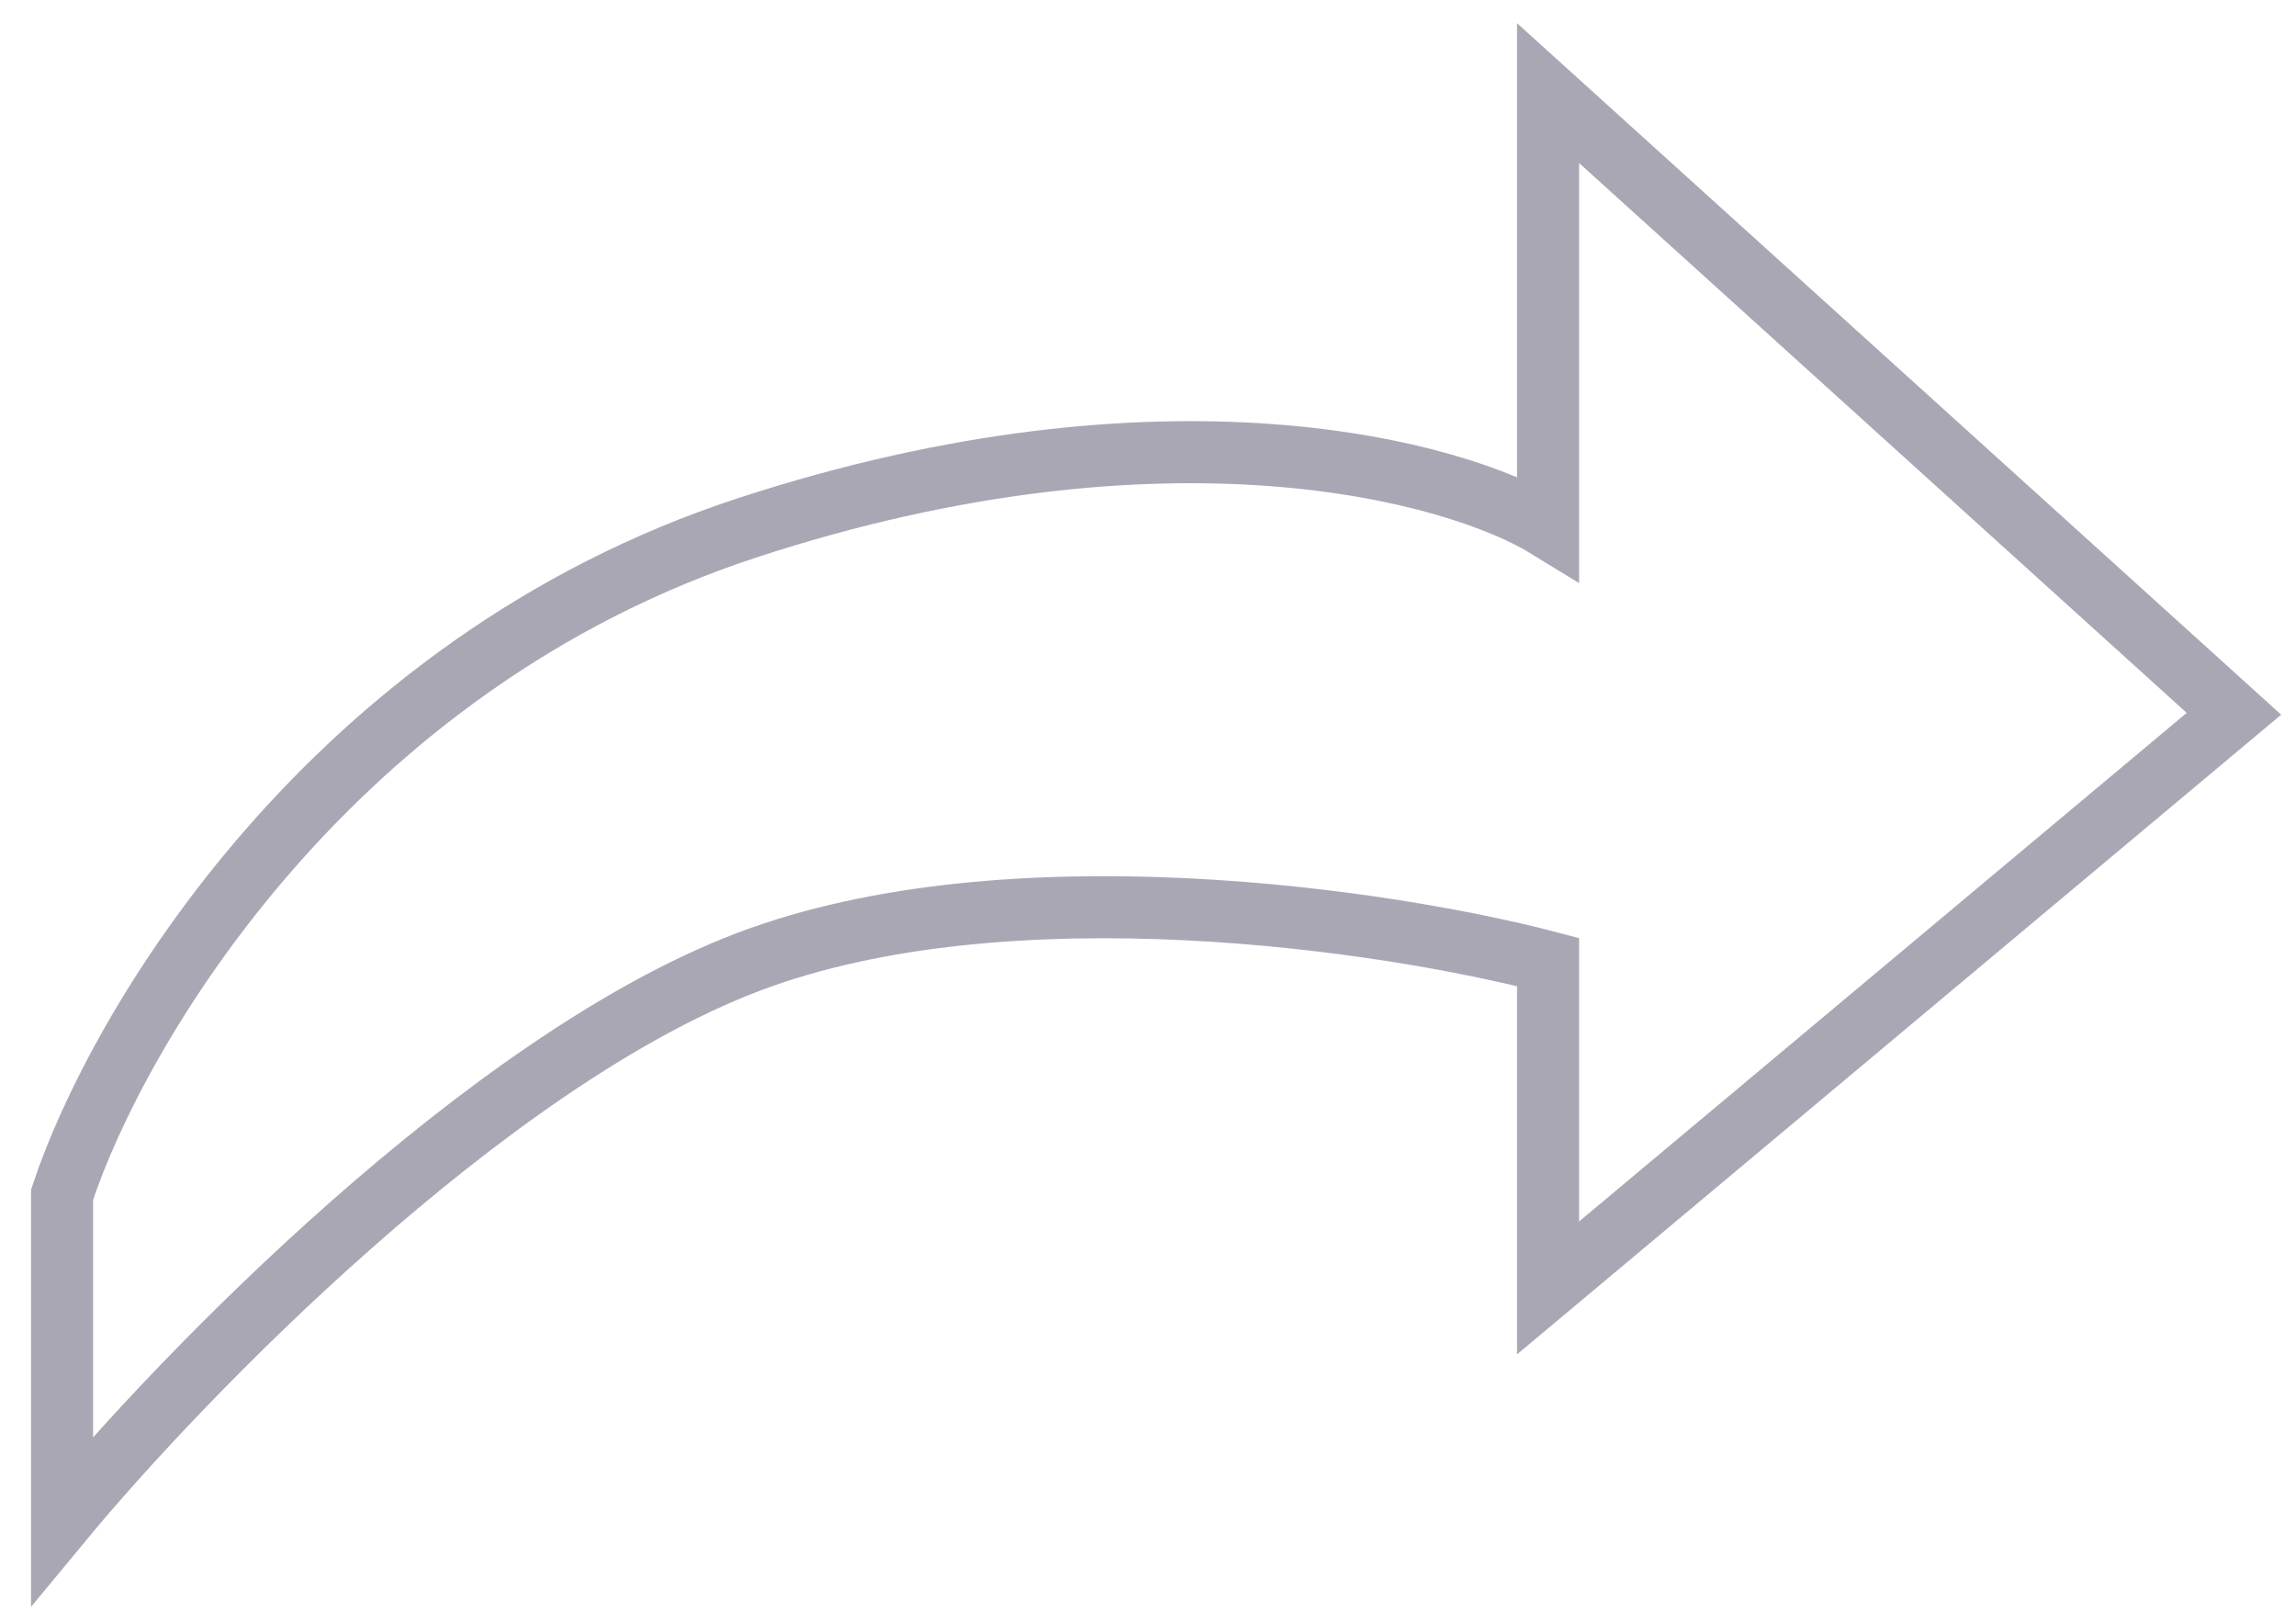<svg width="37" height="26" viewBox="0 0 37 26" fill="none" xmlns="http://www.w3.org/2000/svg">
<path d="M12.053 8.5C5.316 10.7 1.877 16.583 1 19.25V24.5C2.93 22.167 7.842 17.1 12.053 15.5C16.263 13.9 22.404 14.833 24.947 15.5V20.75L36 11.5L24.947 1.5V8.5C23.456 7.583 18.79 6.3 12.053 8.5Z" stroke="#AAA7B5"/>
</svg>
